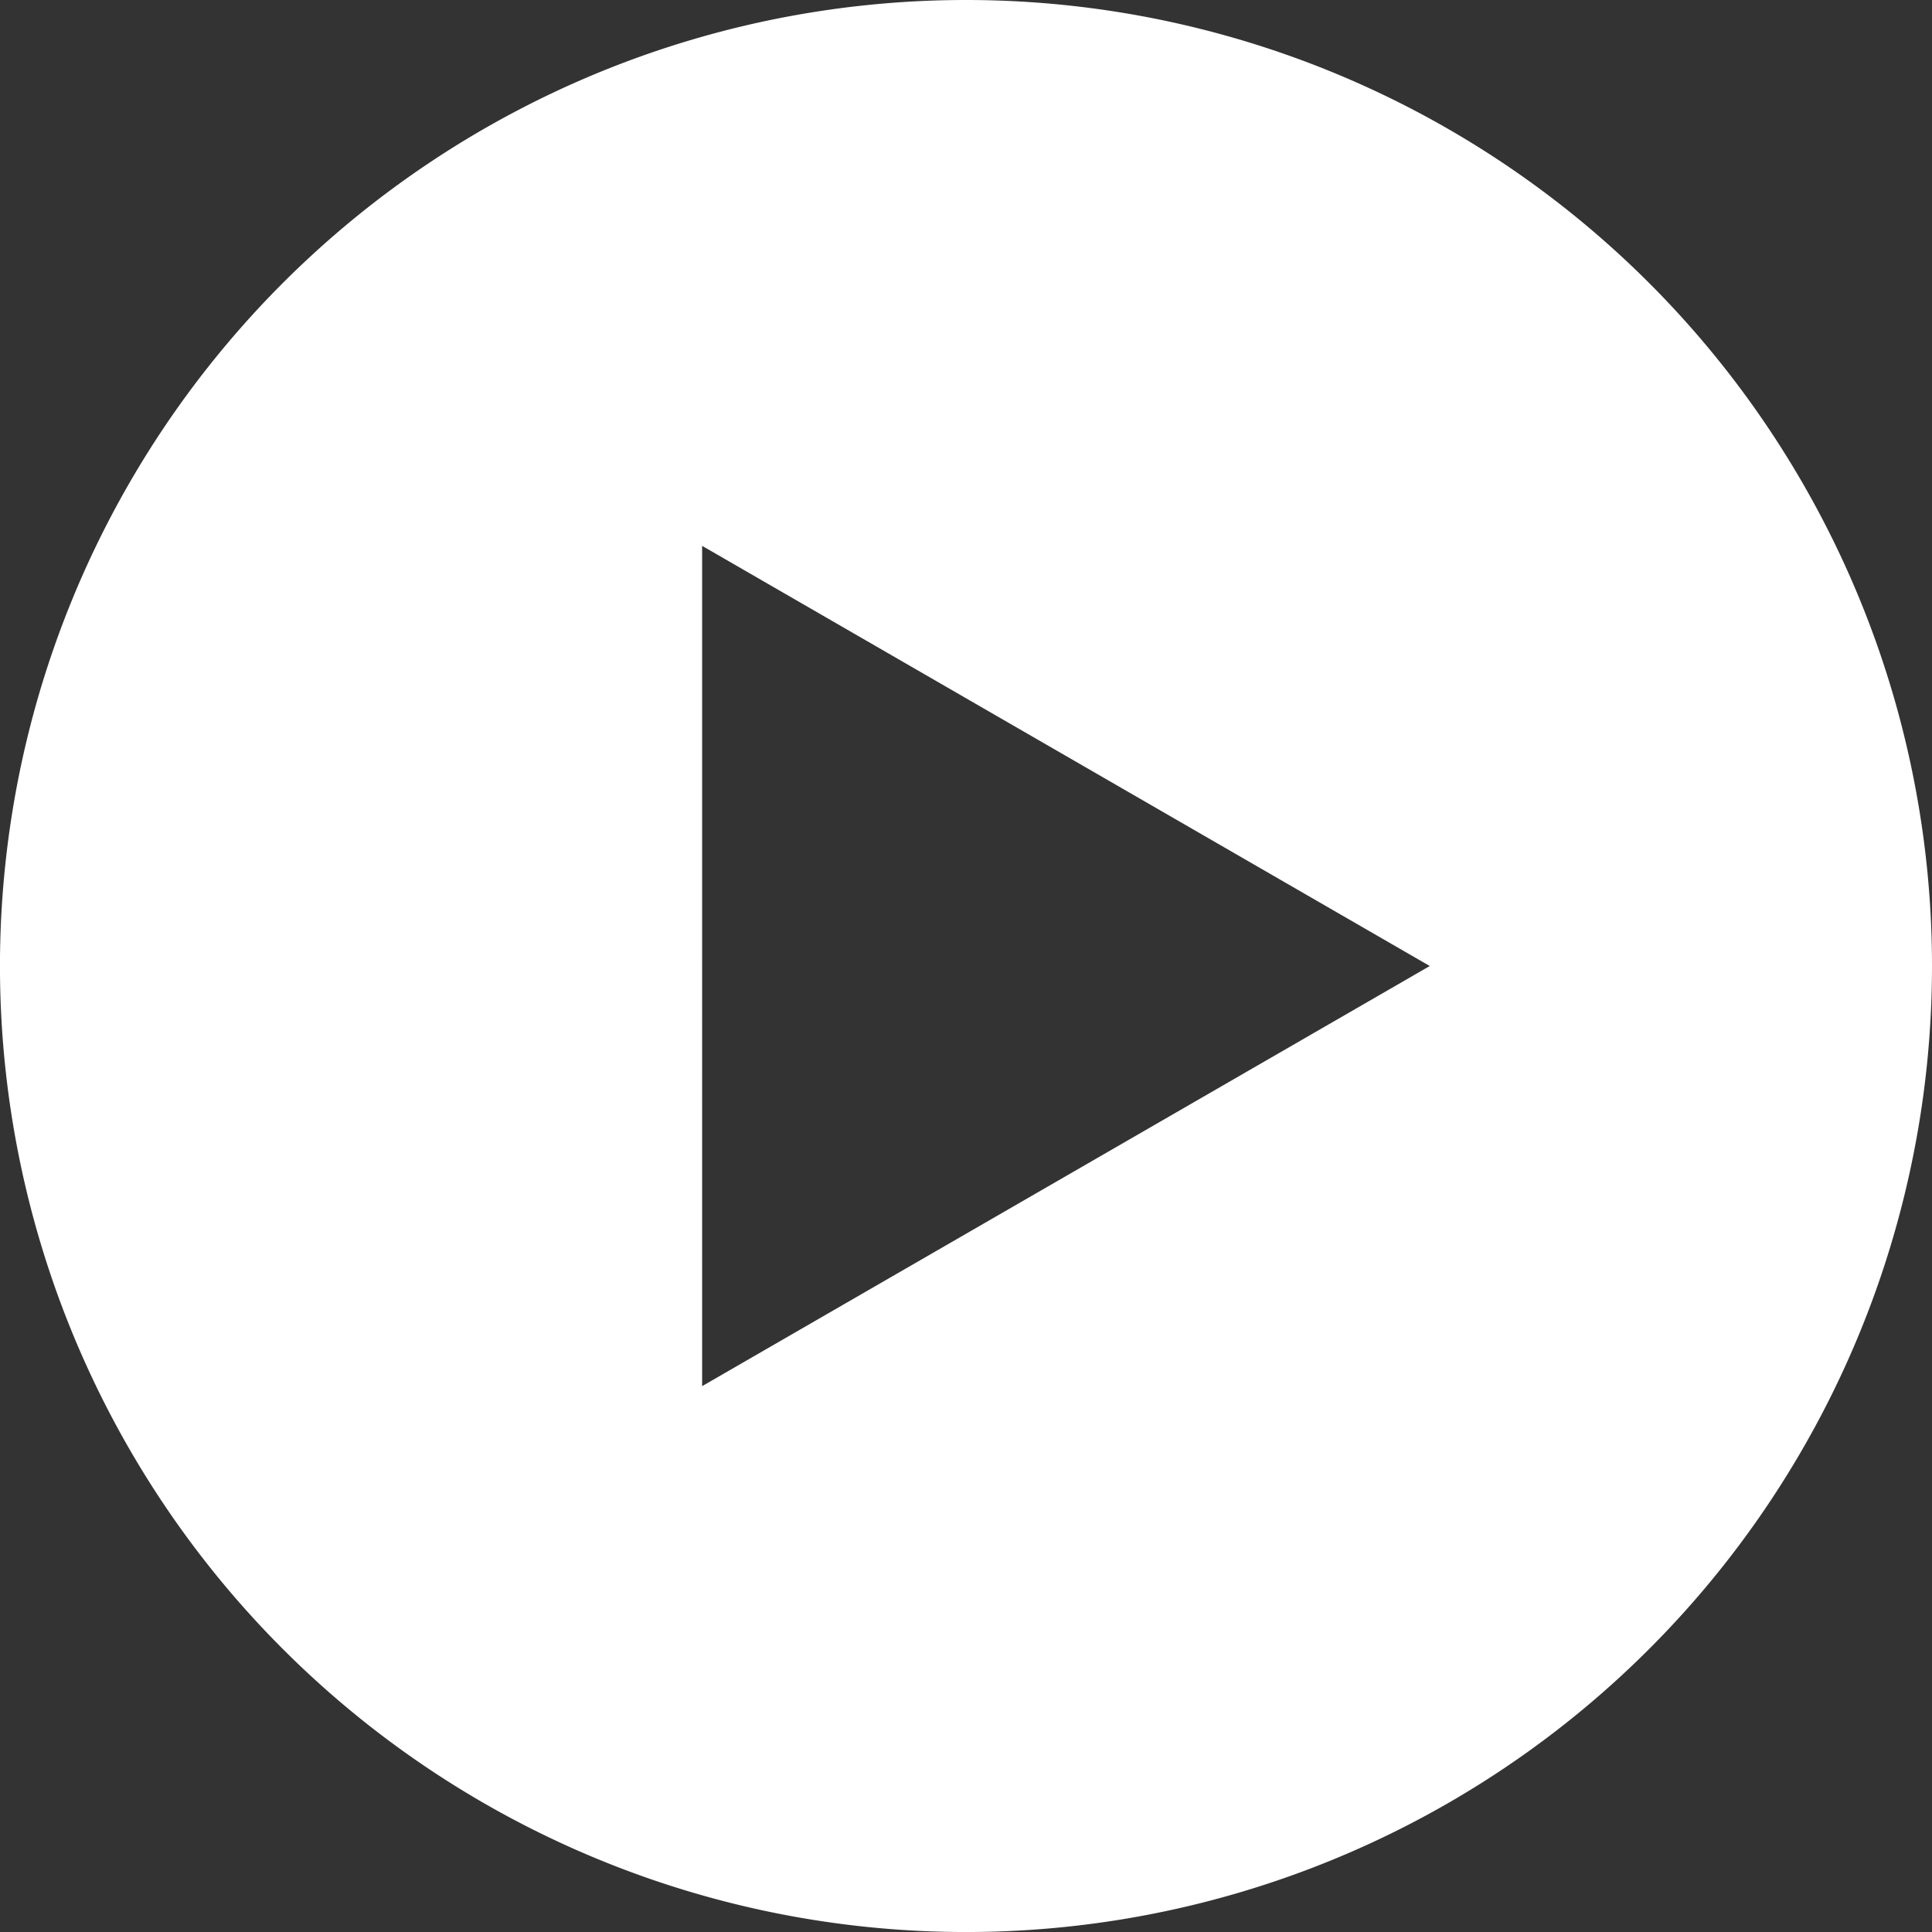 <svg id="play-button" xmlns="http://www.w3.org/2000/svg" width="68.821" height="68.821" viewBox="0 0 68.821 68.821">
  <rect x="0" y="0" width="68.821" height="68.821" fill="#333333" stroke="none"/>
  <g id="Groupe_24" data-name="Groupe 24">
    <path id="Tracé_30" data-name="Tracé 30" d="M34.411,0A34.411,34.411,0,1,0,68.821,34.411,34.411,34.411,0,0,0,34.411,0Zm-9.4,49.377V19.444L50.931,34.411Z" fill="#fff"/>
  </g>
</svg>
